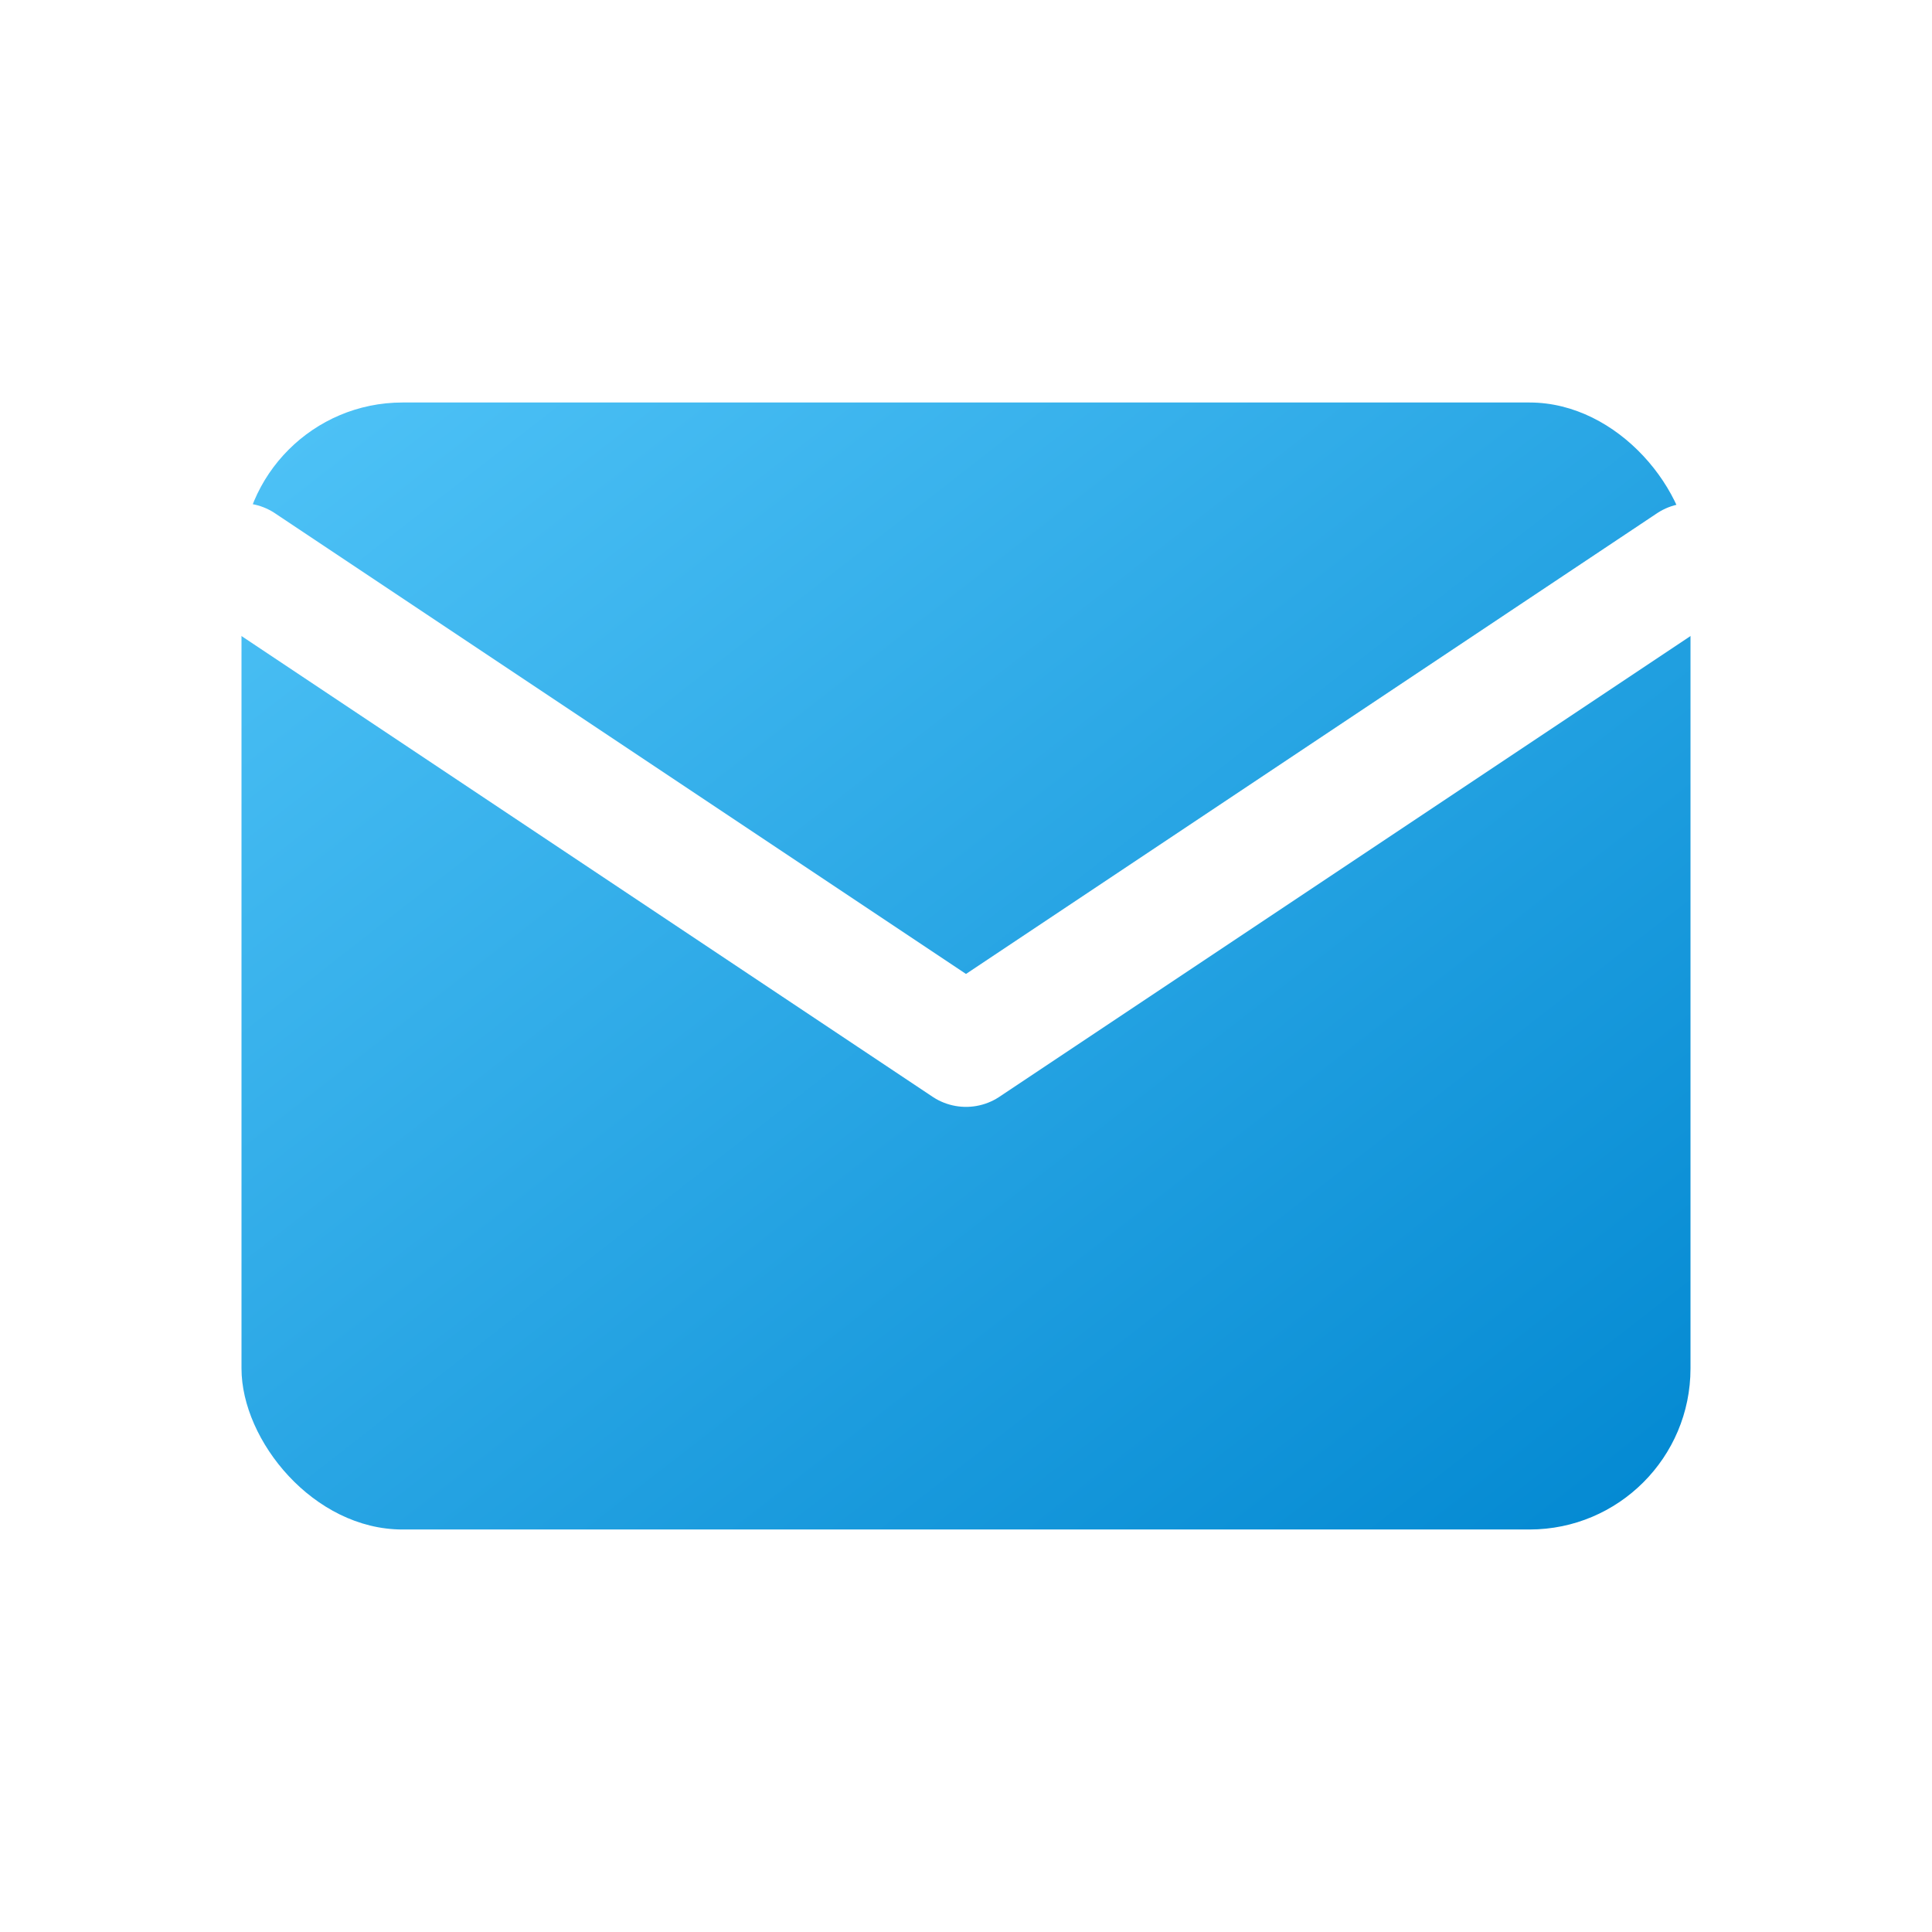 <svg xmlns="http://www.w3.org/2000/svg" viewBox="0 0 24 24" width="20" height="20" fill="none">
  <defs>
    <linearGradient id="mailGradient" x1="0%" y1="0%" x2="100%" y2="100%">
      <stop offset="0%" stop-color="#4FC3F7" />
      <stop offset="100%" stop-color="#0288D1" />
    </linearGradient>
  </defs>
  <rect x="0" y="0" width="24" height="24" fill="white" />
  <rect x="3" y="5" width="18" height="14" rx="2" ry="2" fill="url(#mailGradient)" />
  <path d="M21 7L12 13L3 7" stroke="white" stroke-width="1.5" stroke-linejoin="round" stroke-linecap="round" />
</svg>
